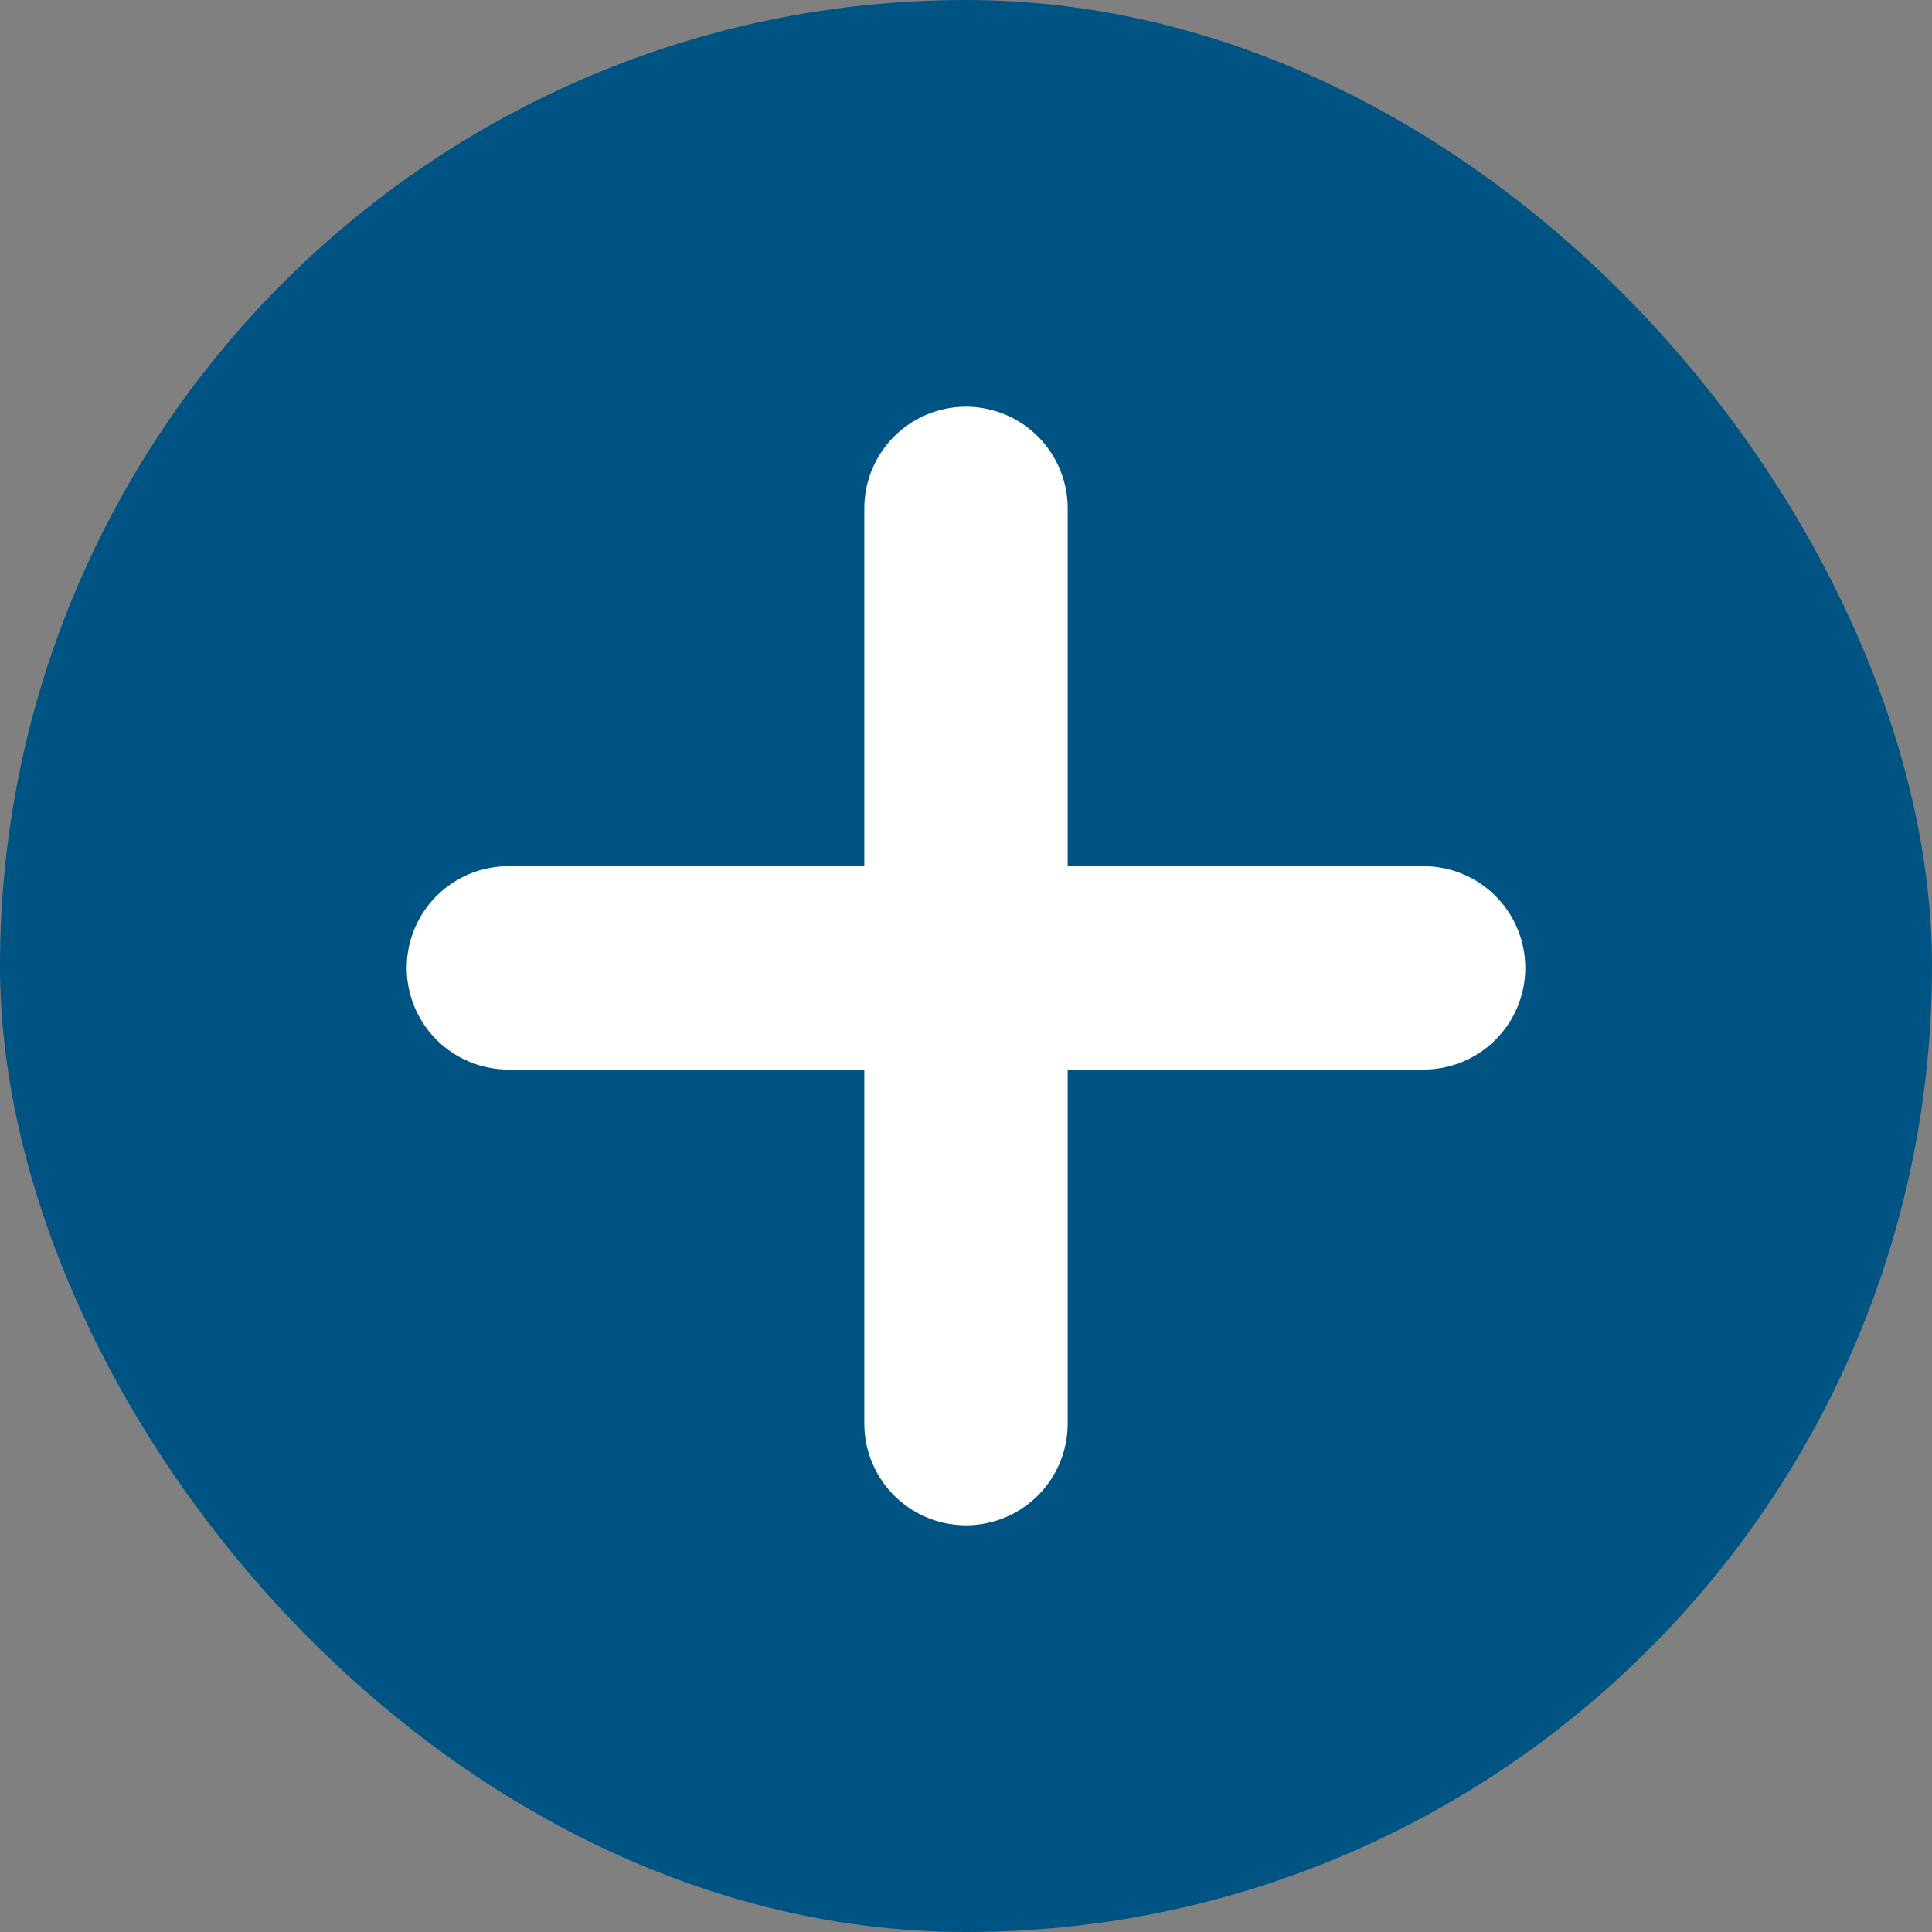 <svg width="38" height="38" viewBox="0 0 38 38" fill="none" xmlns="http://www.w3.org/2000/svg">
<rect x="0" y="0" width="38" height="38" fill="#808080" stroke="none"/>
<rect width="38" height="38" rx="19" fill="#005484"/>
<path d="M10 19.037L28 19.037" stroke="white" stroke-width="4" stroke-linecap="round"/>
<path d="M19 10V28" stroke="white" stroke-width="4" stroke-linecap="round"/>
</svg>

